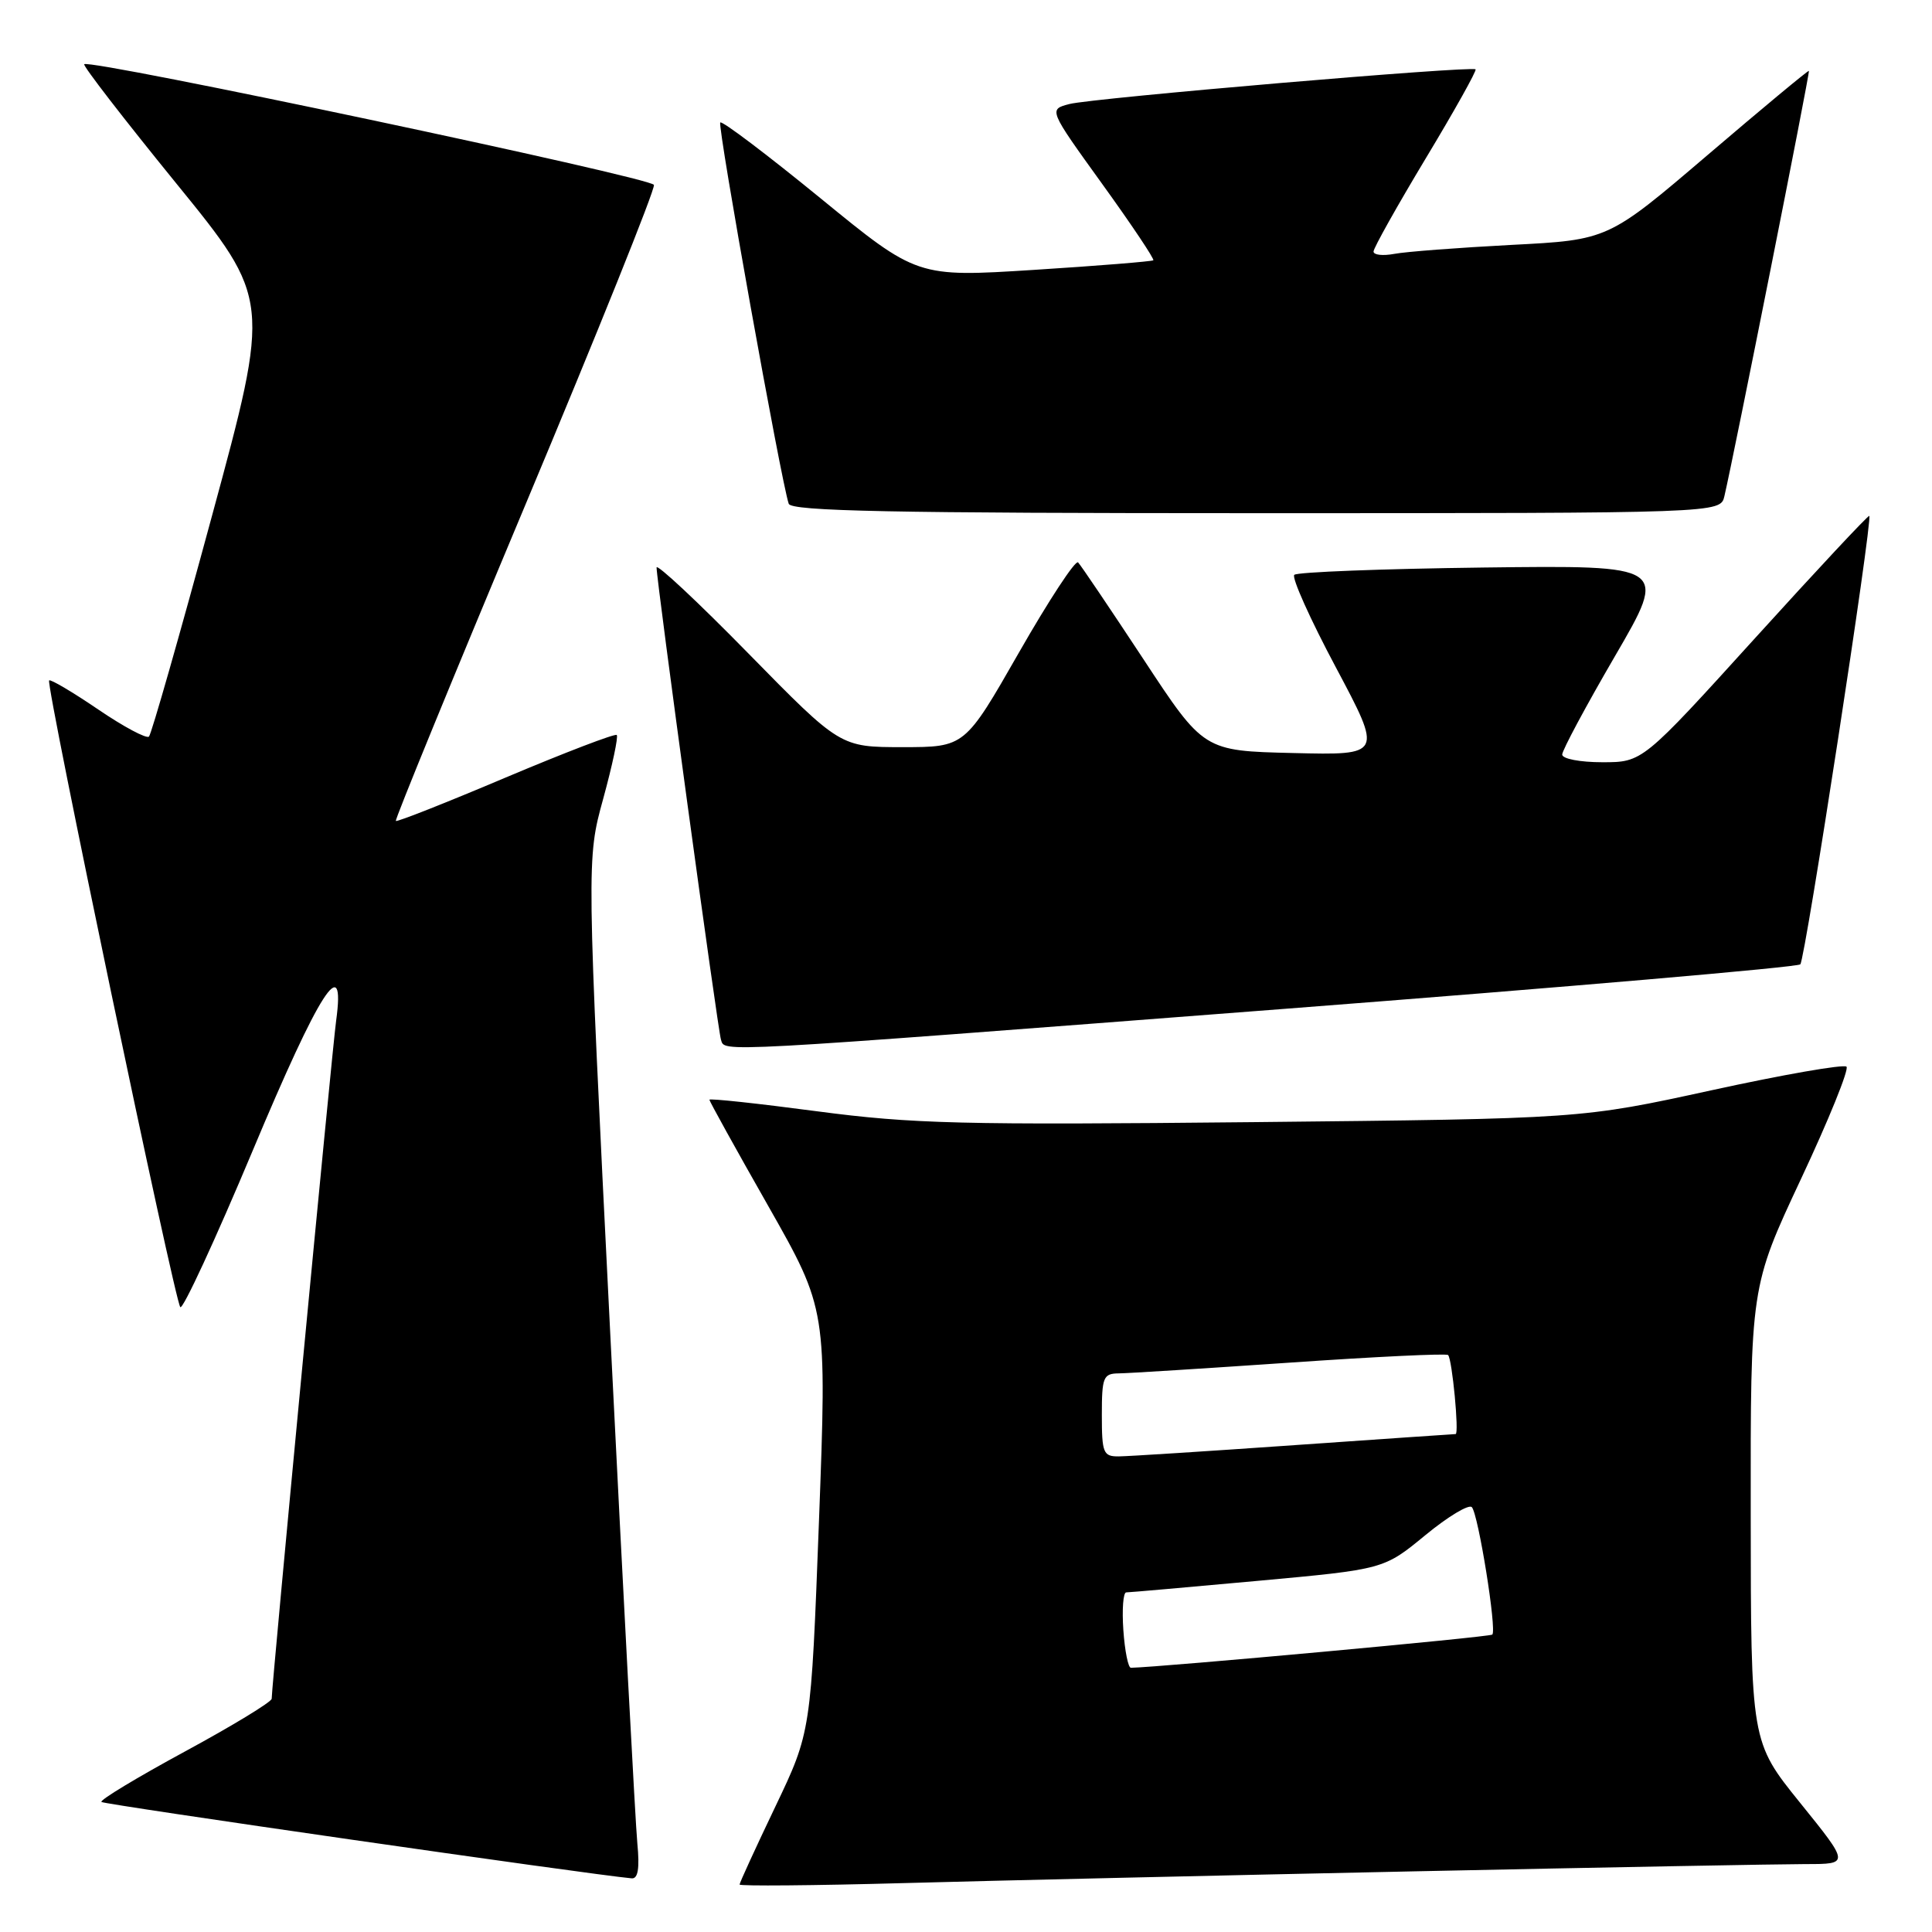 <?xml version="1.0" encoding="UTF-8" standalone="no"?>
<!DOCTYPE svg PUBLIC "-//W3C//DTD SVG 1.1//EN" "http://www.w3.org/Graphics/SVG/1.1/DTD/svg11.dtd" >
<svg xmlns="http://www.w3.org/2000/svg" xmlns:xlink="http://www.w3.org/1999/xlink" version="1.1" viewBox="0 0 256 256">
 <g >
 <path fill="currentColor"
d=" M 187.49 247.96 C 212.78 247.43 236.09 247.00 239.28 247.00 C 245.08 247.00 245.08 247.00 238.54 238.90 C 232.00 230.80 232.00 230.80 231.98 200.65 C 231.95 170.50 231.95 170.50 238.63 156.24 C 242.31 148.40 245.03 141.69 244.67 141.34 C 244.32 140.99 236.26 142.39 226.77 144.47 C 209.50 148.24 209.50 148.24 166.00 148.69 C 127.39 149.08 120.90 148.92 108.25 147.25 C 100.41 146.21 94.00 145.52 94.00 145.72 C 94.00 145.92 97.50 152.25 101.79 159.79 C 109.57 173.50 109.57 173.50 108.52 201.50 C 107.46 229.50 107.46 229.50 102.73 239.40 C 100.13 244.84 98.00 249.48 98.00 249.71 C 98.00 249.93 107.79 249.85 119.75 249.52 C 131.71 249.19 162.19 248.49 187.49 247.96 Z  M 84.45 244.25 C 84.20 241.64 82.58 211.23 80.86 176.68 C 77.72 113.86 77.72 113.86 79.93 105.83 C 81.14 101.41 81.95 97.61 81.72 97.39 C 81.50 97.17 74.89 99.70 67.02 103.02 C 59.16 106.35 52.60 108.94 52.45 108.78 C 52.30 108.63 60.00 89.83 69.57 67.00 C 79.14 44.17 86.83 25.05 86.65 24.50 C 86.35 23.54 11.90 7.77 11.16 8.51 C 10.96 8.71 16.44 15.80 23.33 24.27 C 35.87 39.68 35.87 39.68 28.09 68.35 C 23.82 84.11 20.06 97.28 19.74 97.60 C 19.42 97.92 16.38 96.30 13.00 94.00 C 9.62 91.70 6.69 89.97 6.51 90.16 C 6.03 90.64 23.13 172.34 23.89 173.20 C 24.22 173.59 28.54 164.25 33.49 152.45 C 42.35 131.29 45.82 125.88 44.54 135.25 C 44.00 139.16 36.00 223.36 36.00 225.09 C 36.00 225.51 30.82 228.66 24.49 232.09 C 18.17 235.52 13.19 238.52 13.44 238.77 C 13.78 239.11 77.90 248.35 83.70 248.89 C 84.54 248.97 84.77 247.57 84.45 244.25 Z  M 170.18 133.68 C 207.41 130.81 238.17 128.16 238.55 127.78 C 239.20 127.13 248.16 68.83 247.69 68.36 C 247.56 68.23 240.75 75.52 232.55 84.56 C 217.64 101.00 217.64 101.00 212.32 101.00 C 209.37 101.00 207.00 100.55 207.00 99.98 C 207.00 99.42 210.15 93.54 214.00 86.93 C 221.00 74.90 221.00 74.90 196.58 75.20 C 183.15 75.37 171.86 75.80 171.50 76.17 C 171.13 76.53 173.61 82.06 177.02 88.45 C 183.20 100.07 183.20 100.07 171.35 99.78 C 159.50 99.50 159.50 99.50 151.50 87.33 C 147.09 80.64 143.20 74.87 142.85 74.52 C 142.50 74.17 138.98 79.53 135.03 86.44 C 127.85 99.00 127.85 99.00 119.59 99.00 C 111.34 99.00 111.34 99.00 99.17 86.59 C 92.48 79.76 87.00 74.64 87.00 75.20 C 87.00 76.99 95.11 136.45 95.53 137.75 C 96.08 139.44 93.71 139.57 170.18 133.68 Z  M 228.49 65.75 C 229.76 60.34 239.86 9.53 239.69 9.39 C 239.58 9.31 233.56 14.31 226.29 20.52 C 213.09 31.79 213.09 31.79 200.29 32.45 C 193.26 32.82 186.26 33.35 184.75 33.64 C 183.24 33.92 182.00 33.79 182.00 33.33 C 182.00 32.87 185.11 27.32 188.91 21.00 C 192.72 14.68 195.69 9.36 195.52 9.19 C 195.03 8.70 144.81 12.99 141.72 13.78 C 138.93 14.50 138.93 14.50 146.03 24.35 C 149.94 29.77 152.99 34.33 152.82 34.49 C 152.64 34.64 145.53 35.22 137.01 35.76 C 121.53 36.74 121.53 36.74 108.71 26.26 C 101.66 20.50 95.69 15.98 95.44 16.23 C 95.03 16.63 103.51 63.85 104.51 66.75 C 104.84 67.73 118.14 68.00 166.45 68.00 C 227.96 68.00 227.96 68.00 228.49 65.75 Z  M 148.85 216.00 C 148.66 213.25 148.83 211.00 149.23 211.00 C 149.64 211.00 157.48 210.31 166.67 209.47 C 183.37 207.94 183.37 207.94 188.85 203.43 C 191.86 200.95 194.64 199.28 195.03 199.71 C 195.89 200.67 198.35 215.99 197.74 216.59 C 197.42 216.92 153.94 220.90 149.85 220.99 C 149.49 220.99 149.04 218.75 148.85 216.00 Z  M 146.00 187.50 C 146.00 182.47 146.19 182.00 148.25 181.98 C 149.49 181.97 159.72 181.32 170.99 180.55 C 182.25 179.77 191.66 179.32 191.88 179.55 C 192.42 180.09 193.36 190.00 192.88 190.02 C 192.67 190.02 183.05 190.69 171.50 191.49 C 159.95 192.30 149.49 192.97 148.25 192.98 C 146.19 193.00 146.00 192.54 146.00 187.50 Z "/>
</g>
</svg>